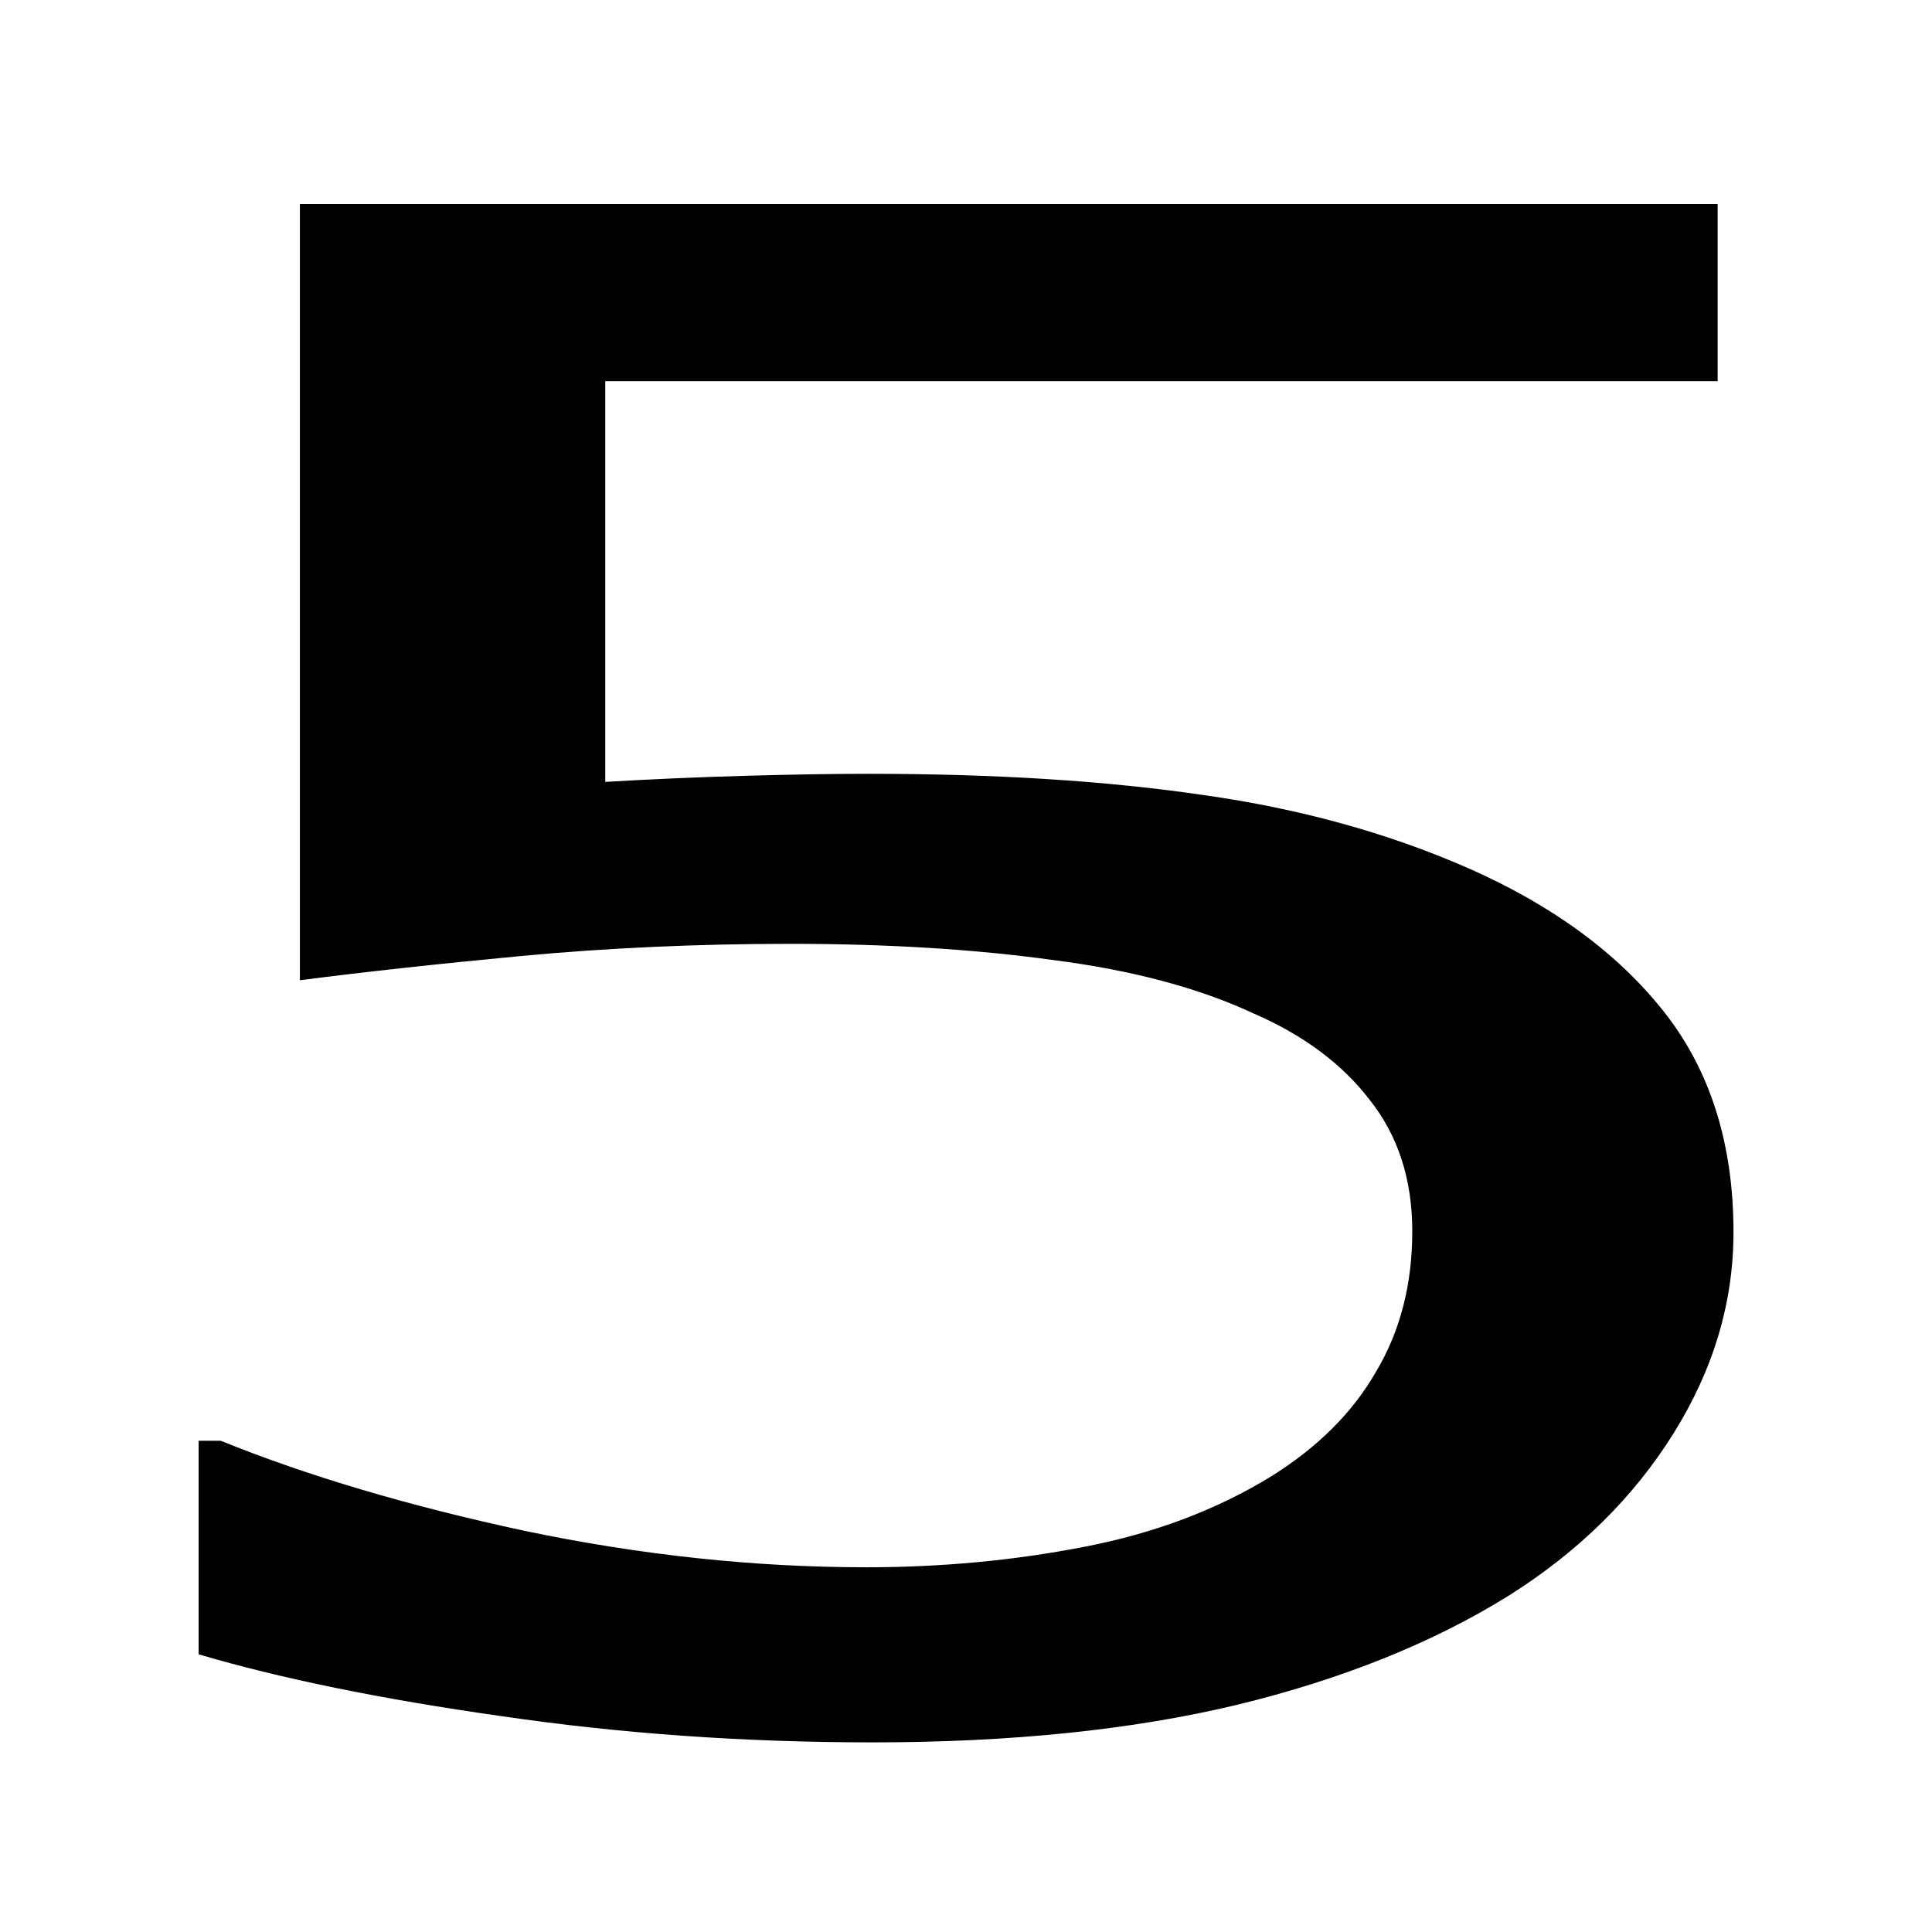 <?xml version="1.0" encoding="UTF-8" standalone="no"?>
<!-- Created with Inkscape (http://www.inkscape.org/) -->

<svg
   xmlns:dc="http://purl.org/dc/elements/1.1/"
   xmlns:cc="http://creativecommons.org/ns#"
   xmlns:rdf="http://www.w3.org/1999/02/22-rdf-syntax-ns#"
   xmlns:svg="http://www.w3.org/2000/svg"
   xmlns="http://www.w3.org/2000/svg"
   xmlns:sodipodi="http://sodipodi.sourceforge.net/DTD/sodipodi-0.dtd"
   xmlns:inkscape="http://www.inkscape.org/namespaces/inkscape"
   width="1000"
   height="1000"
   viewBox="0 0 264.583 264.583"
   version="1.1"
   id="svg1478"
   inkscape:version="0.92.2 (5c3e80d, 2017-08-06)"
   sodipodi:docname="5new.svg">
  <defs
     id="defs1472" />
  <sodipodi:namedview
     id="base"
     pagecolor="#ffffff"
     bordercolor="#666666"
     borderopacity="1.0"
     inkscape:pageopacity="0.0"
     inkscape:pageshadow="2"
     inkscape:zoom="0.56798419"
     inkscape:cx="583.7864"
     inkscape:cy="508.77489"
     inkscape:document-units="mm"
     inkscape:current-layer="text5749"
     showgrid="false"
     units="px"
     inkscape:window-width="1920"
     inkscape:window-height="986"
     inkscape:window-x="-11"
     inkscape:window-y="-11"
     inkscape:window-maximized="1"
     showguides="true"
     inkscape:guide-bbox="true">
    <sodipodi:guide
       position="132.292,132.292"
       orientation="0,1"
       id="guide5766"
       inkscape:locked="false"
       inkscape:label=""
       inkscape:color="rgb(0,0,255)" />
    <sodipodi:guide
       position="132.292,132.292"
       orientation="1,0"
       id="guide5768"
       inkscape:locked="false"
       inkscape:label=""
       inkscape:color="rgb(0,0,255)" />
    <sodipodi:guide
       position="26.458,26.458"
       orientation="0,1"
       id="guide5770"
       inkscape:locked="false"
       inkscape:label=""
       inkscape:color="rgb(0,0,255)" />
    <sodipodi:guide
       position="238.125,238.125"
       orientation="0,1"
       id="guide5772"
       inkscape:locked="false"
       inkscape:label=""
       inkscape:color="rgb(0,0,255)" />
    <sodipodi:guide
       position="26.458,26.458"
       orientation="1,0"
       id="guide5774"
       inkscape:locked="false"
       inkscape:label=""
       inkscape:color="rgb(0,0,255)" />
    <sodipodi:guide
       position="238.125,238.125"
       orientation="1,0"
       id="guide5776"
       inkscape:locked="false"
       inkscape:label=""
       inkscape:color="rgb(0,0,255)" />
  </sodipodi:namedview>
  <g
     inkscape:label="Layer 1"
     inkscape:groupmode="layer"
     id="layer1"
     transform="translate(0,-32.417)">
    <g
       aria-label="@"
       transform="scale(1.015,0.985)"
       style="font-style:normal;font-weight:normal;font-size:59.093px;line-height:1.25;font-family:sans-serif;letter-spacing:0px;word-spacing:0px;fill:#000000;fill-opacity:1;stroke:none;stroke-width:1.477"
       id="text5749">
      <flowRoot
         xml:space="preserve"
         id="flowRoot5758"
         style="fill:black;fill-opacity:1;stroke:none;font-family:sans-serif;font-style:normal;font-weight:normal;font-size:40px;line-height:1.25;letter-spacing:0px;word-spacing:0px"><flowRegion
           id="flowRegion5760"><rect
             id="rect5762"
             width="257.049"
             height="154.934"
             x="169.019"
             y="605.623" /></flowRegion><flowPara
           id="flowPara5764" /></flowRoot>      <g
         aria-label="2"
         transform="scale(1.21,0.826)"
         style="font-style:normal;font-variant:normal;font-weight:normal;font-stretch:normal;font-size:348.64px;line-height:1.25;font-family:sans-serif;-inkscape-font-specification:'sans-serif, Normal';font-variant-ligatures:normal;font-variant-caps:normal;font-variant-numeric:normal;font-feature-settings:normal;text-align:start;letter-spacing:0px;word-spacing:0px;writing-mode:lr-tb;text-anchor:start;fill:#000000;fill-opacity:1;stroke:none;stroke-width:19.315"
         id="text6344" />
      <flowRoot
         xml:space="preserve"
         id="flowRoot6346"
         style="fill:black;fill-opacity:1;stroke:none;font-family:sans-serif;font-style:normal;font-weight:normal;font-size:26.667px;line-height:1.25;letter-spacing:0px;word-spacing:0px;-inkscape-font-specification:'sans-serif, Normal';font-stretch:normal;font-variant:normal;text-anchor:start;text-align:start;writing-mode:lr;font-variant-ligatures:normal;font-variant-caps:normal;font-variant-numeric:normal;font-feature-settings:normal"><flowRegion
           id="flowRegion6348"><rect
             id="rect6350"
             width="49.311"
             height="49.297"
             x="500"
             y="339.77" /></flowRegion><flowPara
           id="flowPara6352" /></flowRoot>      <g
         aria-label="7"
         transform="scale(1.192,0.839)"
         style="font-style:normal;font-variant:normal;font-weight:normal;font-stretch:normal;font-size:351.061px;line-height:1.25;font-family:sans-serif;-inkscape-font-specification:'sans-serif, Normal';font-variant-ligatures:normal;font-variant-caps:normal;font-variant-numeric:normal;font-feature-settings:normal;text-align:start;letter-spacing:0px;word-spacing:0px;writing-mode:lr-tb;text-anchor:start;fill:#000000;fill-opacity:1;stroke:none;stroke-width:19.449"
         id="text6363" />
      <g
         aria-label="5"
         transform="scale(1.232,0.812)"
         style="font-style:normal;font-variant:normal;font-weight:normal;font-stretch:normal;font-size:354.9px;line-height:1.25;font-family:sans-serif;-inkscape-font-specification:'sans-serif, Normal';font-variant-ligatures:normal;font-variant-caps:normal;font-variant-numeric:normal;font-feature-settings:normal;text-align:start;letter-spacing:0px;word-spacing:0px;writing-mode:lr-tb;text-anchor:start;fill:#000000;fill-opacity:1;stroke:none;stroke-width:19.661"
         id="text1442">
        <path
           d="m 189.844,251.525 q 0,18.022 -6.585,34.485 -6.585,16.463 -18.022,27.727 -12.477,12.13 -29.806,18.715 -17.156,6.412 -39.857,6.412 -21.141,0 -40.723,-4.506 -19.582,-4.332 -33.099,-10.571 v -36.564 h 2.426 q 14.21,9.011 33.272,15.423 19.062,6.238 37.431,6.238 12.304,0 23.741,-3.466 11.61,-3.466 20.622,-12.13 7.625,-7.452 11.437,-17.849 3.986,-10.397 3.986,-24.087 0,-13.343 -4.679,-22.528 -4.506,-9.184 -12.65,-14.73 -9.011,-6.585 -22.008,-9.184 -12.824,-2.773 -28.766,-2.773 -15.25,0 -29.459,2.079 -14.037,2.079 -24.261,4.159 V 75.461 H 188.111 v 30.326 H 66.287 v 68.623 q 7.452,-0.693 15.25,-1.04 7.798,-0.347 13.517,-0.347 20.968,0 36.738,3.639 15.769,3.466 28.94,12.477 13.863,9.531 21.488,24.607 7.625,15.076 7.625,37.777 z"
           style="stroke-width:19.661"
           id="path1444" />
      </g>
    </g>
  </g>
</svg>
